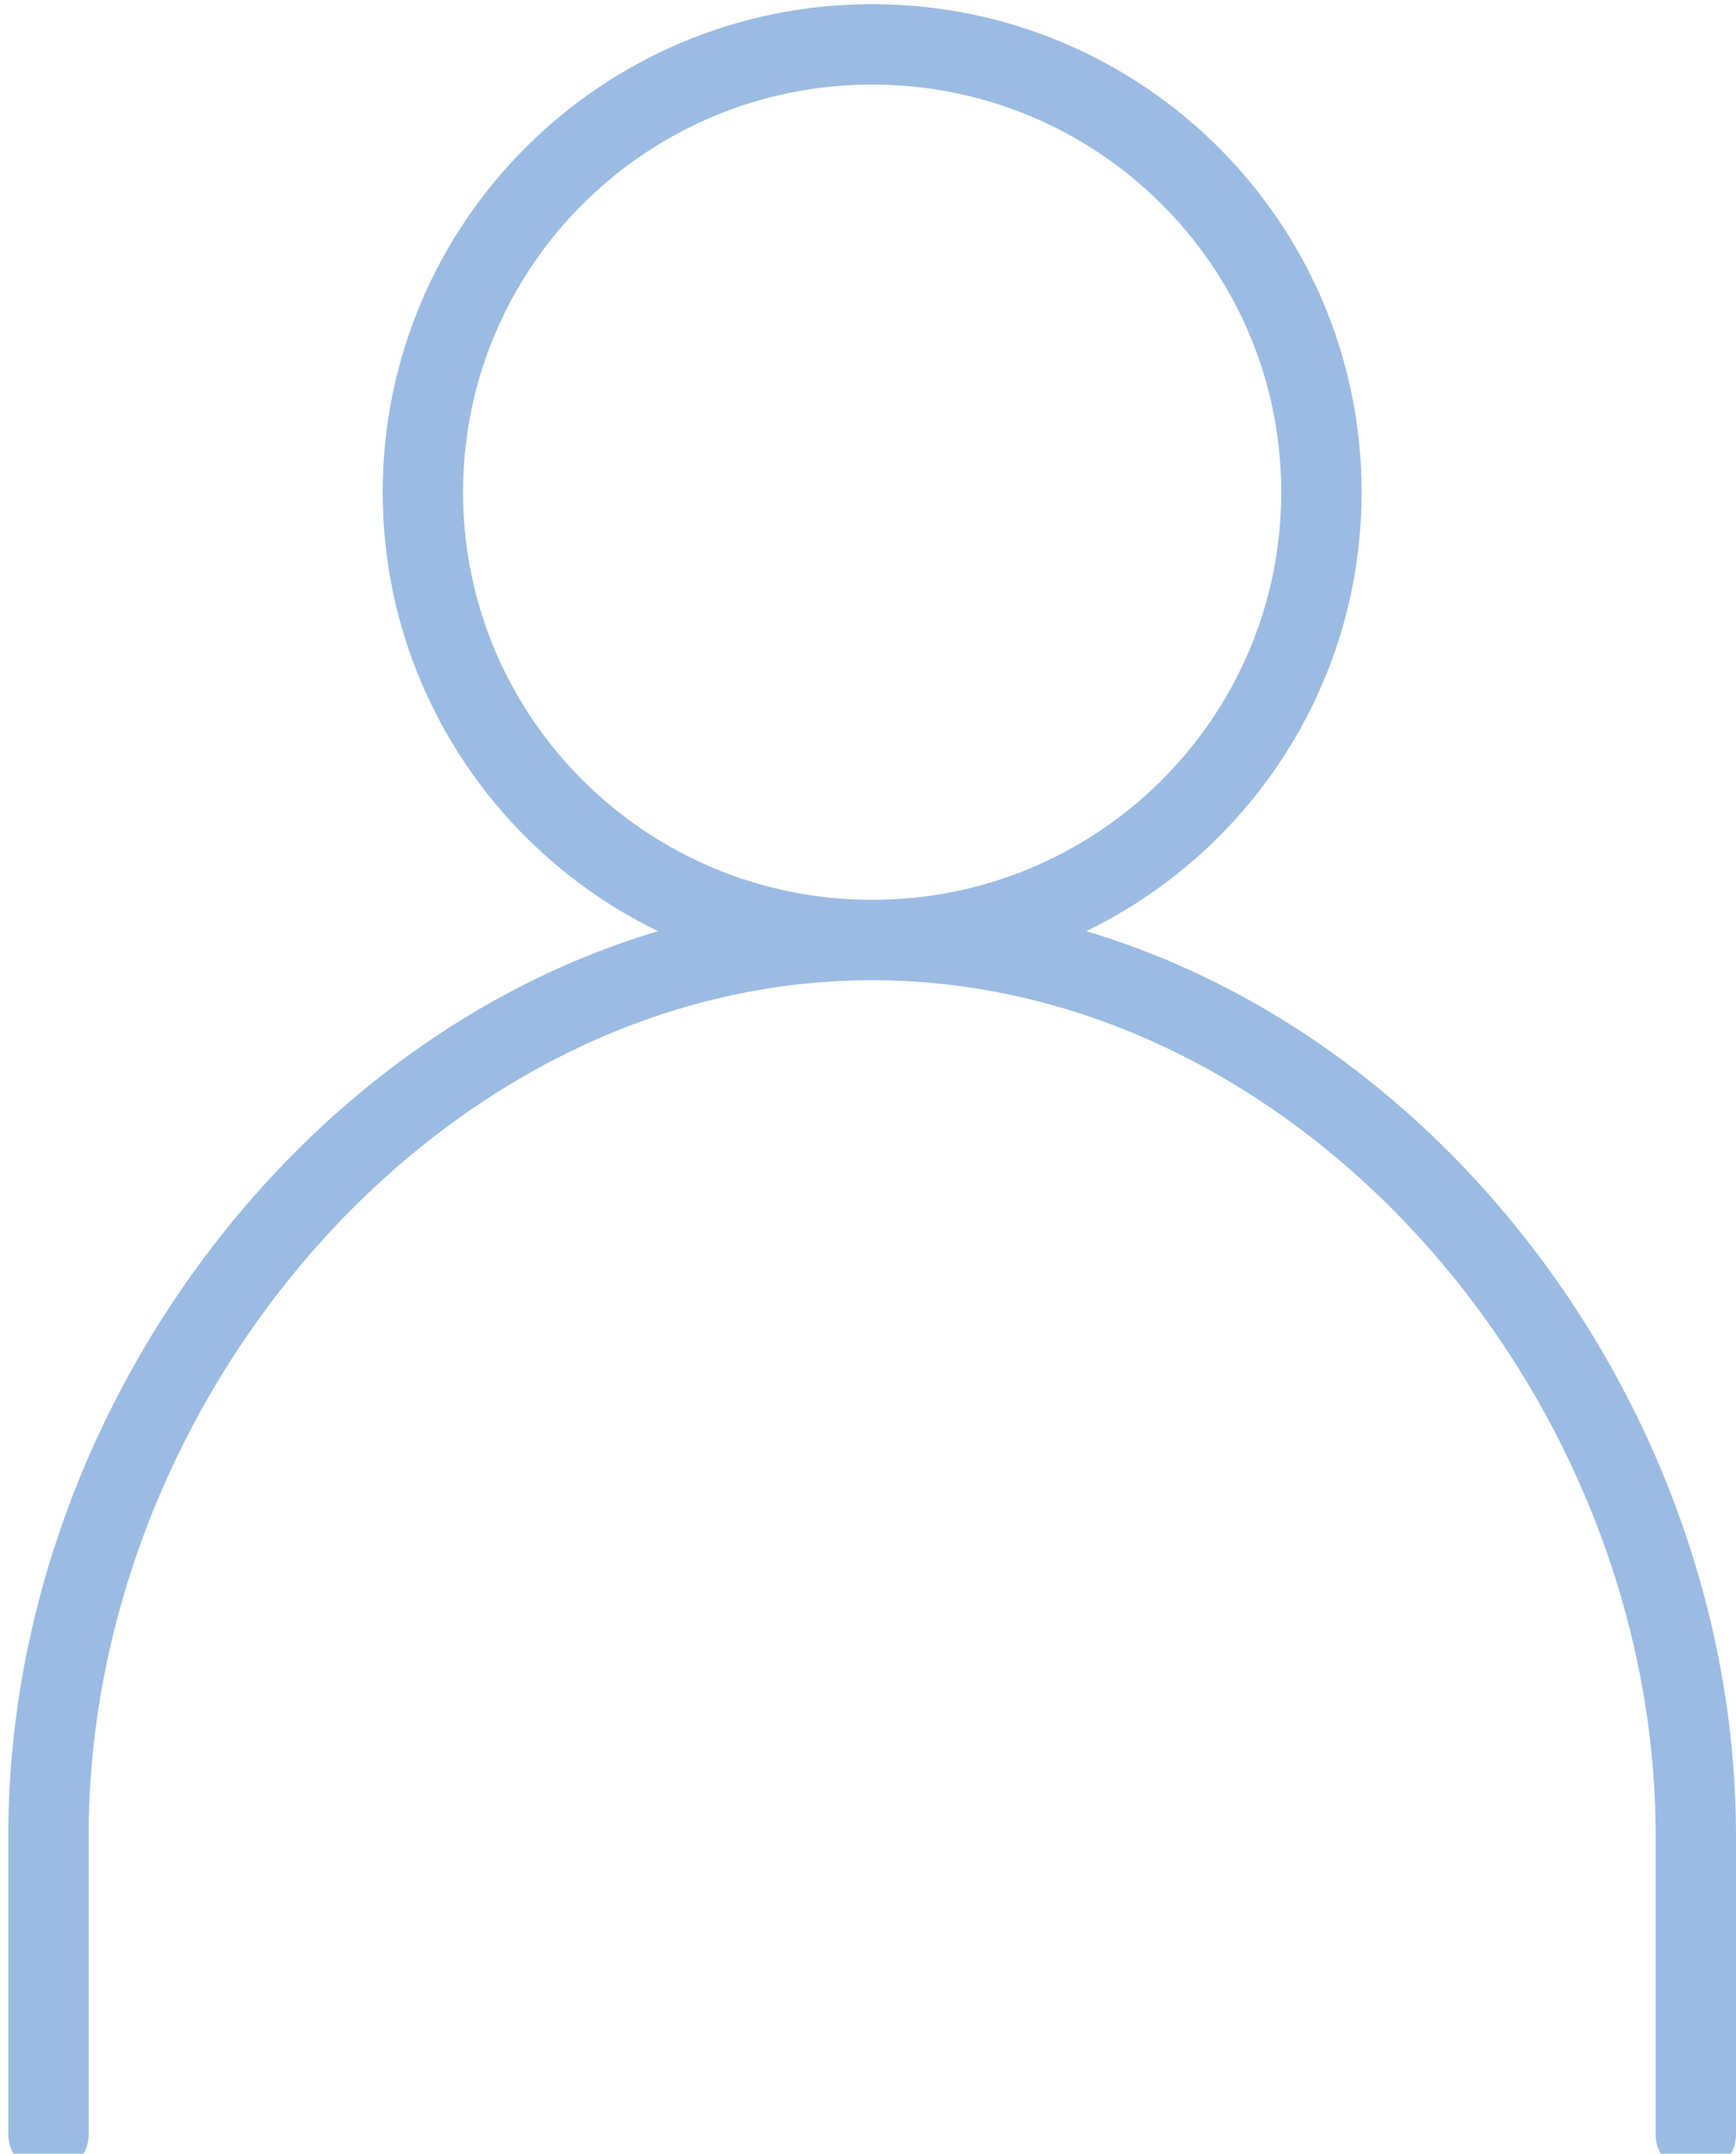 <svg width="179" height="222" fill="none" xmlns="http://www.w3.org/2000/svg"><path d="M89.928 96.898c25.584 0 46.324-20.668 46.324-46.163 0-25.495-20.74-46.163-46.324-46.163-25.585 0-46.325 20.668-46.325 46.163 0 25.495 20.74 46.163 46.325 46.163zm0 0c46.401 0 84.928 44.655 84.928 92.327V220M89.928 96.898c-46.418 0-84.929 44.655-84.929 92.327V220" stroke="#9BBBE2" stroke-width="8.286" stroke-linecap="round"/></svg>